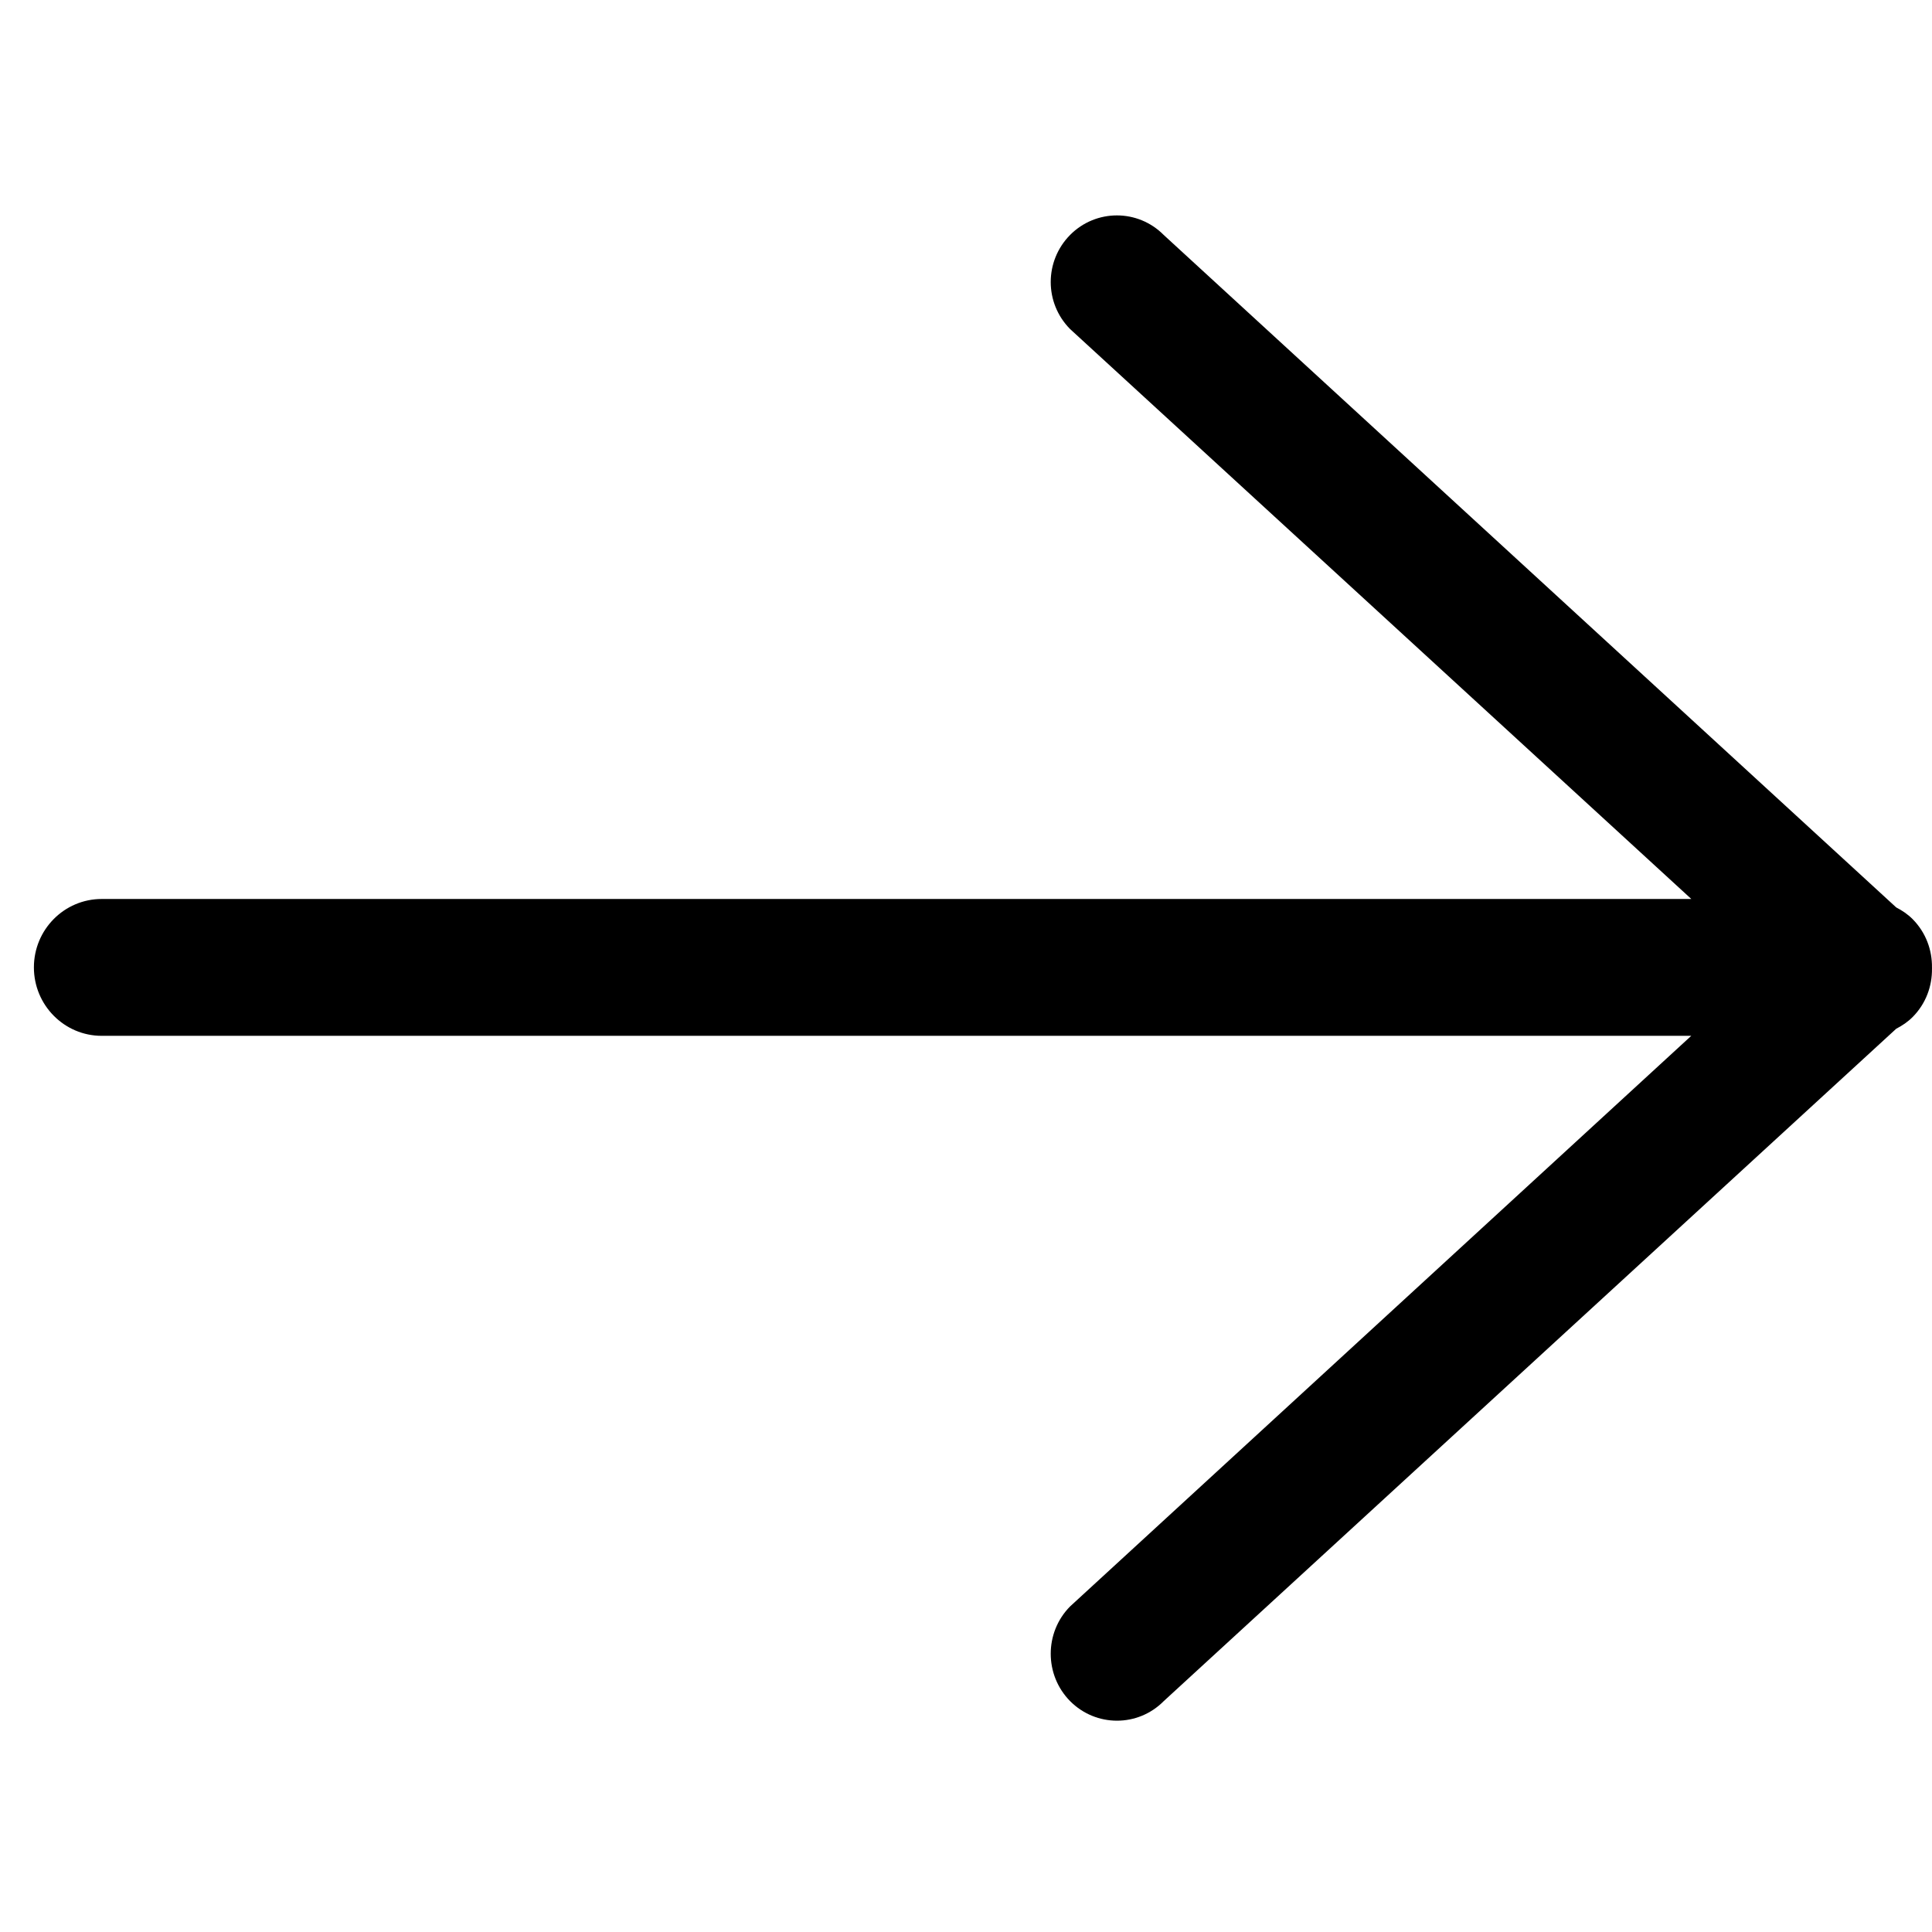 <?xml version="1.0" encoding="UTF-8" standalone="no"?>
<svg width="64px" height="64px" viewBox="0 0 64 64" version="1.1" xmlns="http://www.w3.org/2000/svg" xmlns:xlink="http://www.w3.org/1999/xlink" xmlns:sketch="http://www.bohemiancoding.com/sketch/ns">
    <!-- Generator: Sketch 3.2 (9961) - http://www.bohemiancoding.com/sketch -->
    <title>arrow-right</title>
    <desc>Created with Sketch.</desc>
    <defs></defs>
    <g id="Page-1" stroke="none" stroke-width="1" fill="none" fill-rule="evenodd" sketch:type="MSPage">
        <g id="arrow-right" sketch:type="MSArtboardGroup" fill="#000000">
            <path d="M60.632,28.687 L7.975,28.687 L28.552,9.785 C29.407,8.921 29.407,7.515 28.552,6.649 C27.695,5.785 26.306,5.783 25.451,6.647 L1.186,28.921 C0.99,29.023 0.804,29.146 0.64,29.311 C0.202,29.753 -0.008,30.336 0.001,30.914 C0.001,30.919 0,30.925 0,30.931 C0,30.936 0.001,30.941 0.001,30.946 C-0.008,31.526 0.202,32.107 0.64,32.551 C0.804,32.716 0.99,32.839 1.186,32.941 L25.451,55.217 C26.306,56.08 27.695,56.08 28.552,55.217 C29.407,54.35 29.407,52.964 28.552,52.1 L7.973,33.22 L60.632,33.22 C61.871,33.22 62.877,32.206 62.877,30.954 C62.877,29.704 61.871,28.687 60.632,28.687" id="Imported-Layers-3" sketch:type="MSShapeGroup" transform="translate(32, 31.5) rotate(-180) translate(-32, -31.5) "></path>
        </g>
    </g>
</svg>